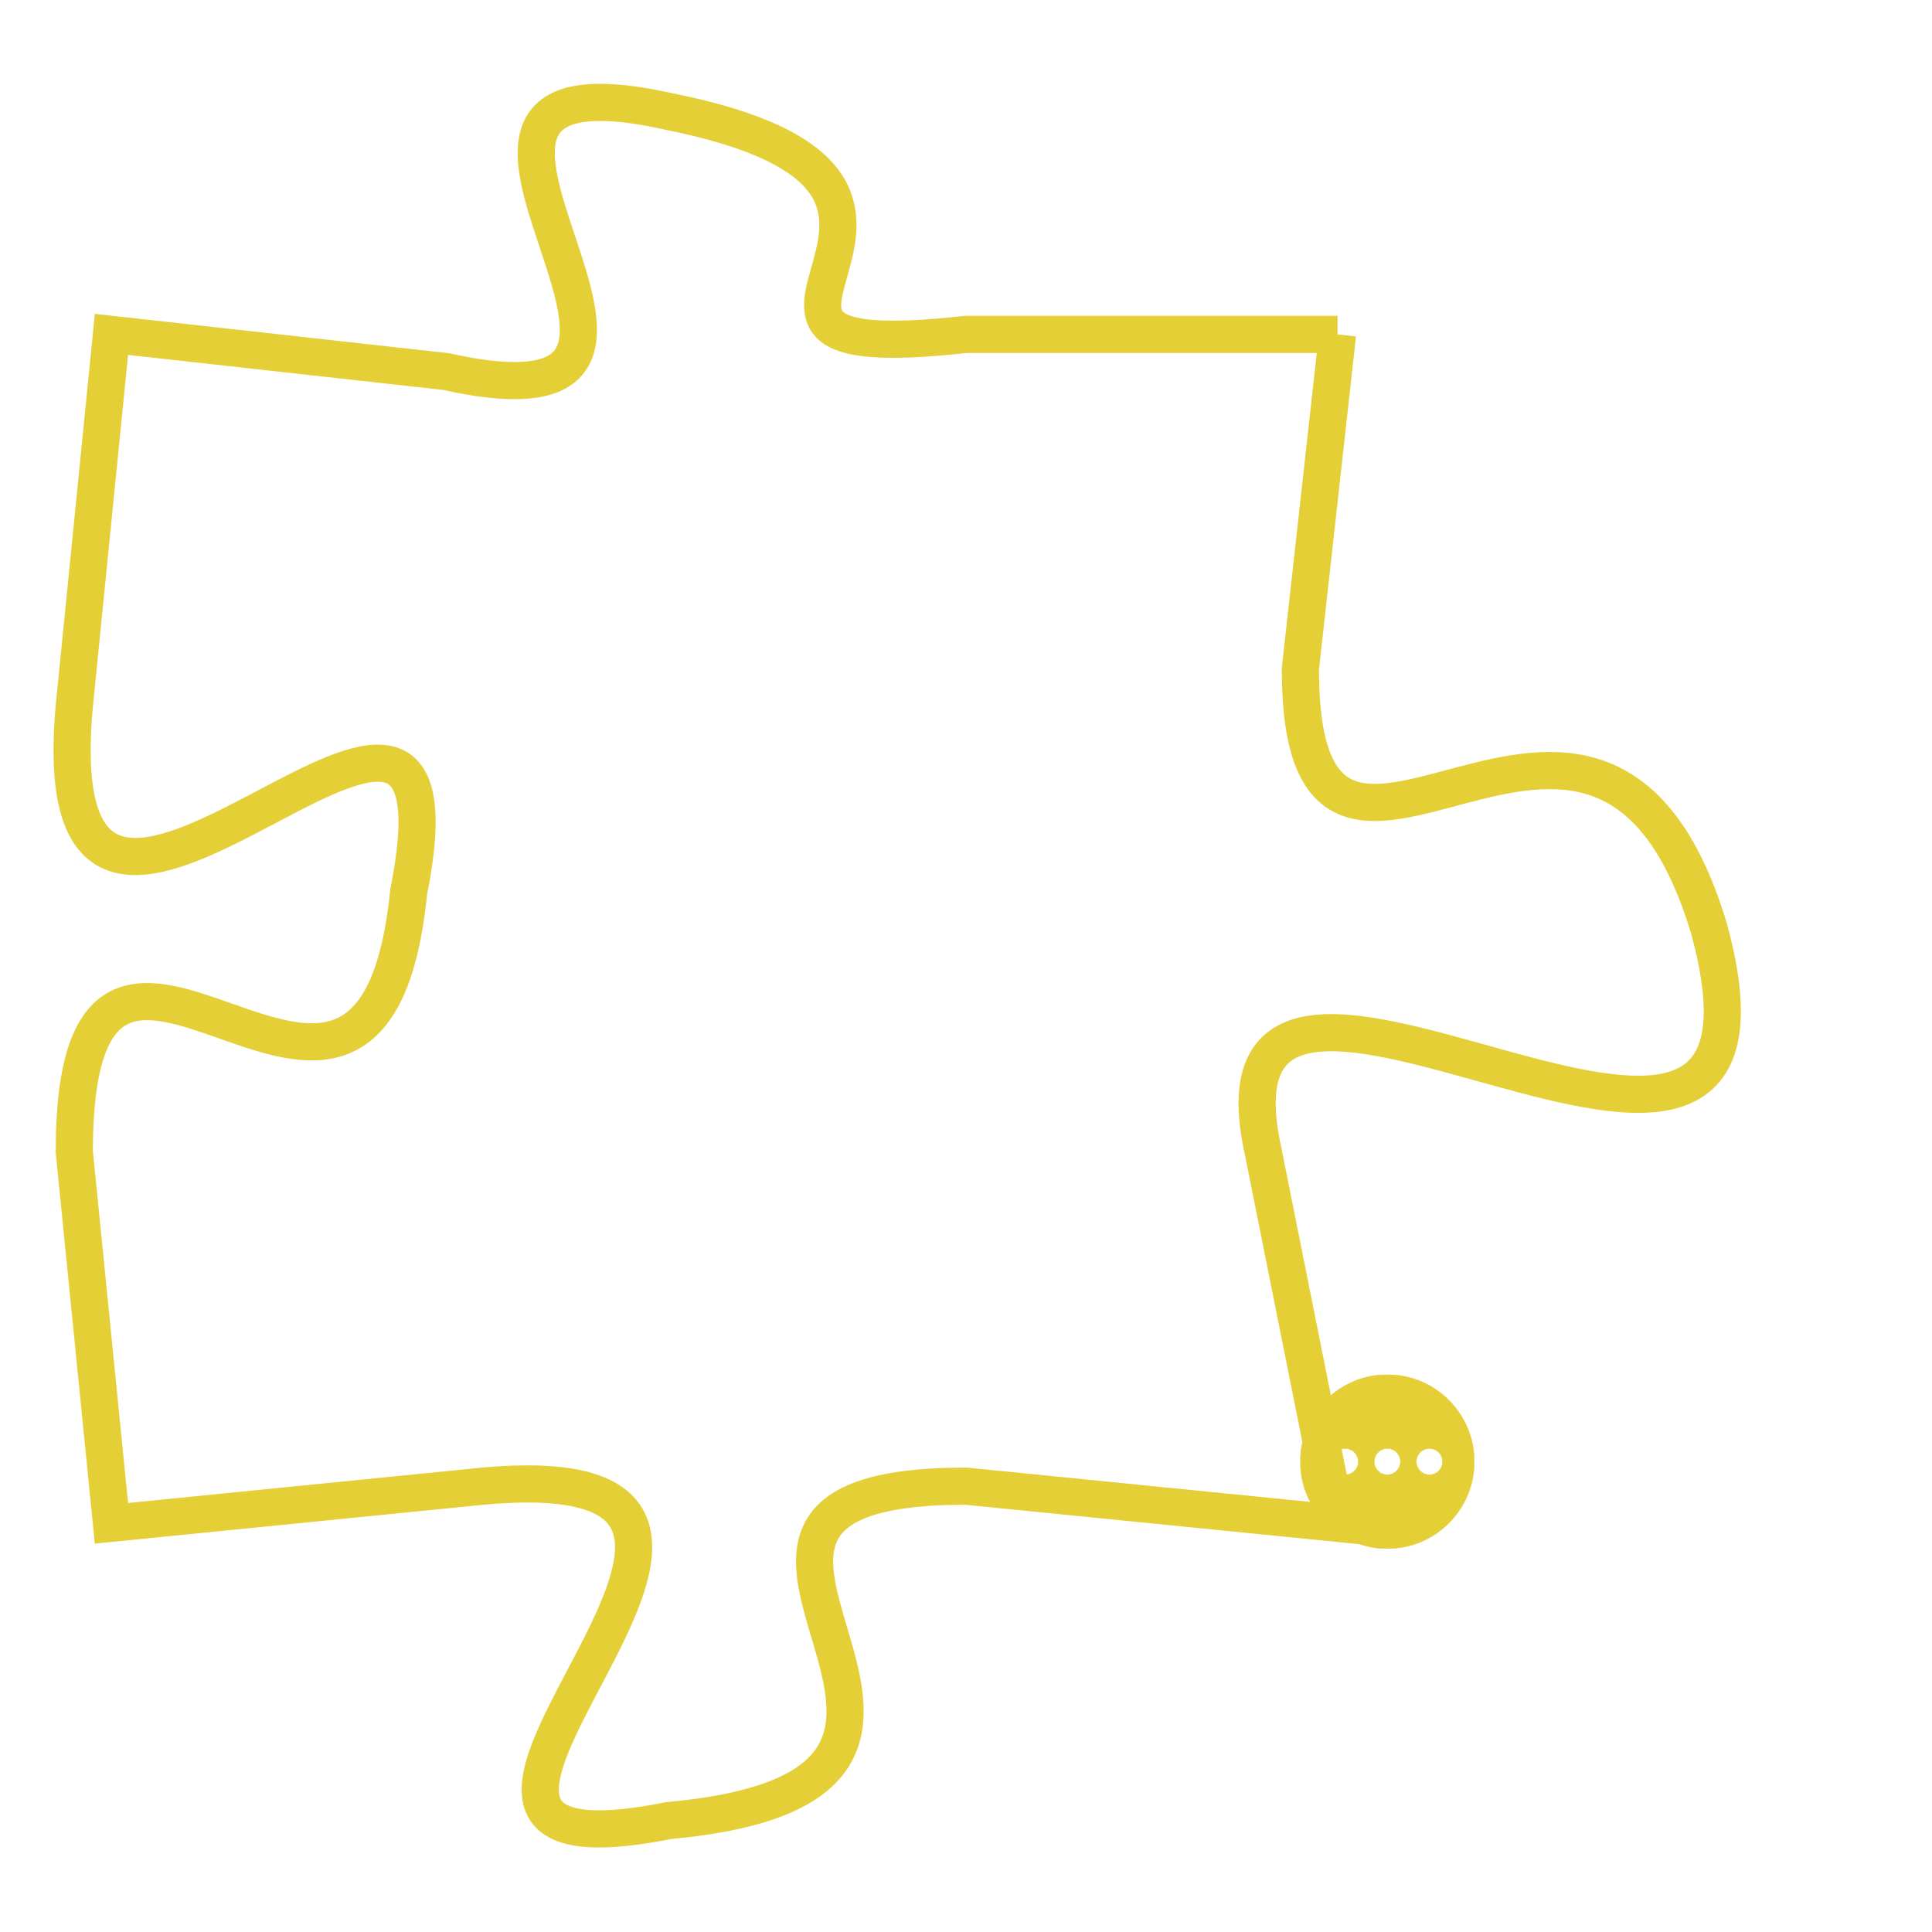 <svg version="1.1" xmlns="http://www.w3.org/2000/svg" xmlns:xlink="http://www.w3.org/1999/xlink" fill="transparent" x="0" y="0" width="350" height="350" preserveAspectRatio="xMinYMin slice"><style type="text/css">.links{fill:transparent;stroke: #E4CF37;}.links:hover{fill:#63D272; opacity:0.4;}</style><defs><g id="allt"><path id="t2940" d="M2673,704 L2663,704 C2654,705 2665,700 2655,698 C2646,696 2658,707 2649,705 L2640,704 2640,704 L2639,714 C2638,725 2650,709 2648,719 C2647,729 2639,716 2639,726 L2640,736 2640,736 L2650,735 C2661,734 2645,746 2655,744 C2666,743 2653,735 2663,735 L2673,736 2673,736 L2671,726 C2669,717 2686,731 2683,720 C2680,710 2672,722 2672,713 L2673,704"/></g><clipPath id="c" clipRule="evenodd" fill="transparent"><use href="#t2940"/></clipPath></defs><svg viewBox="2637 695 50 52" preserveAspectRatio="xMinYMin meet"><svg width="4380" height="2430"><g><image crossorigin="anonymous" x="0" y="0" href="https://nftpuzzle.license-token.com/assets/completepuzzle.svg" width="100%" height="100%" /><g class="links"><use href="#t2940"/></g></g></svg><svg x="2672" y="732" height="9%" width="9%" viewBox="0 0 330 330"><g><a xlink:href="https://nftpuzzle.license-token.com/" class="links"><title>See the most innovative NFT based token software licensing project</title><path fill="#E4CF37" id="more" d="M165,0C74.019,0,0,74.019,0,165s74.019,165,165,165s165-74.019,165-165S255.981,0,165,0z M85,190 c-13.785,0-25-11.215-25-25s11.215-25,25-25s25,11.215,25,25S98.785,190,85,190z M165,190c-13.785,0-25-11.215-25-25 s11.215-25,25-25s25,11.215,25,25S178.785,190,165,190z M245,190c-13.785,0-25-11.215-25-25s11.215-25,25-25 c13.785,0,25,11.215,25,25S258.785,190,245,190z"></path></a></g></svg></svg></svg>